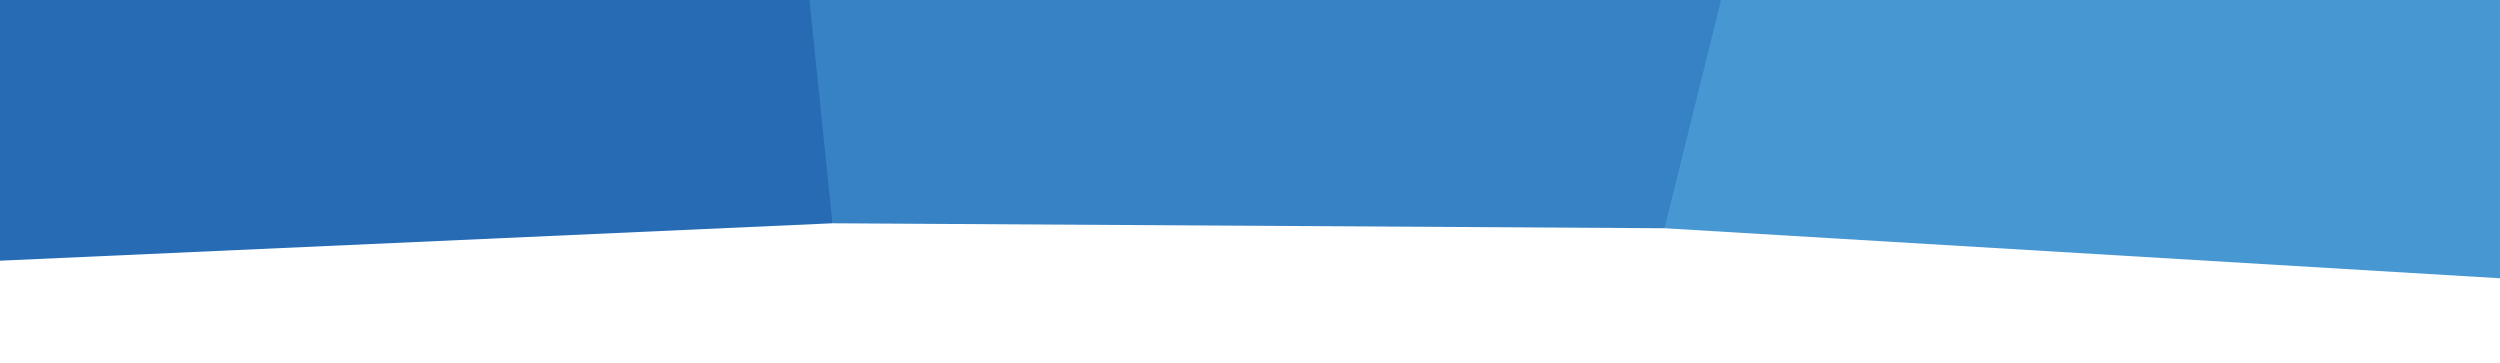 <?xml version="1.0" encoding="utf-8"?>
<!-- Generator: Adobe Illustrator 22.1.0, SVG Export Plug-In . SVG Version: 6.00 Build 0)  -->
<svg version="1.1" id="Layer_1" xmlns="http://www.w3.org/2000/svg" xmlns:xlink="http://www.w3.org/1999/xlink" x="0px" y="0px"
	 viewBox="0 0 655 95" style="enable-background:new 0 0 655 95;" xml:space="preserve">
<style type="text/css">
	.st0{clip-path:url(#SVGID_2_);fill:#4697D2;}
	.st1{clip-path:url(#SVGID_4_);fill:#266BB4;}
	.st2{clip-path:url(#SVGID_6_);fill:#3782C4;}
</style>
<g>
	<defs>
		<rect id="SVGID_1_" width="655" height="95"/>
	</defs>
	<clipPath id="SVGID_2_">
		<use xlink:href="#SVGID_1_"  style="overflow:visible;"/>
	</clipPath>
	<polygon class="st0" points="418.2,-8.8 661.7,-14 676.6,74.2 436.1,59.8 	"/>
</g>
<g>
	<defs>
		<rect id="SVGID_3_" x="-150.6" width="655" height="95"/>
	</defs>
	<clipPath id="SVGID_4_">
		<use xlink:href="#SVGID_3_"  style="overflow:visible;"/>
	</clipPath>
	<polygon class="st1" points="0,-28.9 258.4,-33.5 218.1,58.5 0,68.3 	"/>
</g>
<title>CT-cluster-blue</title>
<g>
	<defs>
		<rect id="SVGID_5_" width="655" height="95"/>
	</defs>
	<clipPath id="SVGID_6_">
		<use xlink:href="#SVGID_5_"  style="overflow:visible;"/>
	</clipPath>
	<polygon class="st2" points="209.3,-26.9 452.7,-7.2 436.1,59.8 218.1,58.5 	"/>
</g>
</svg>
